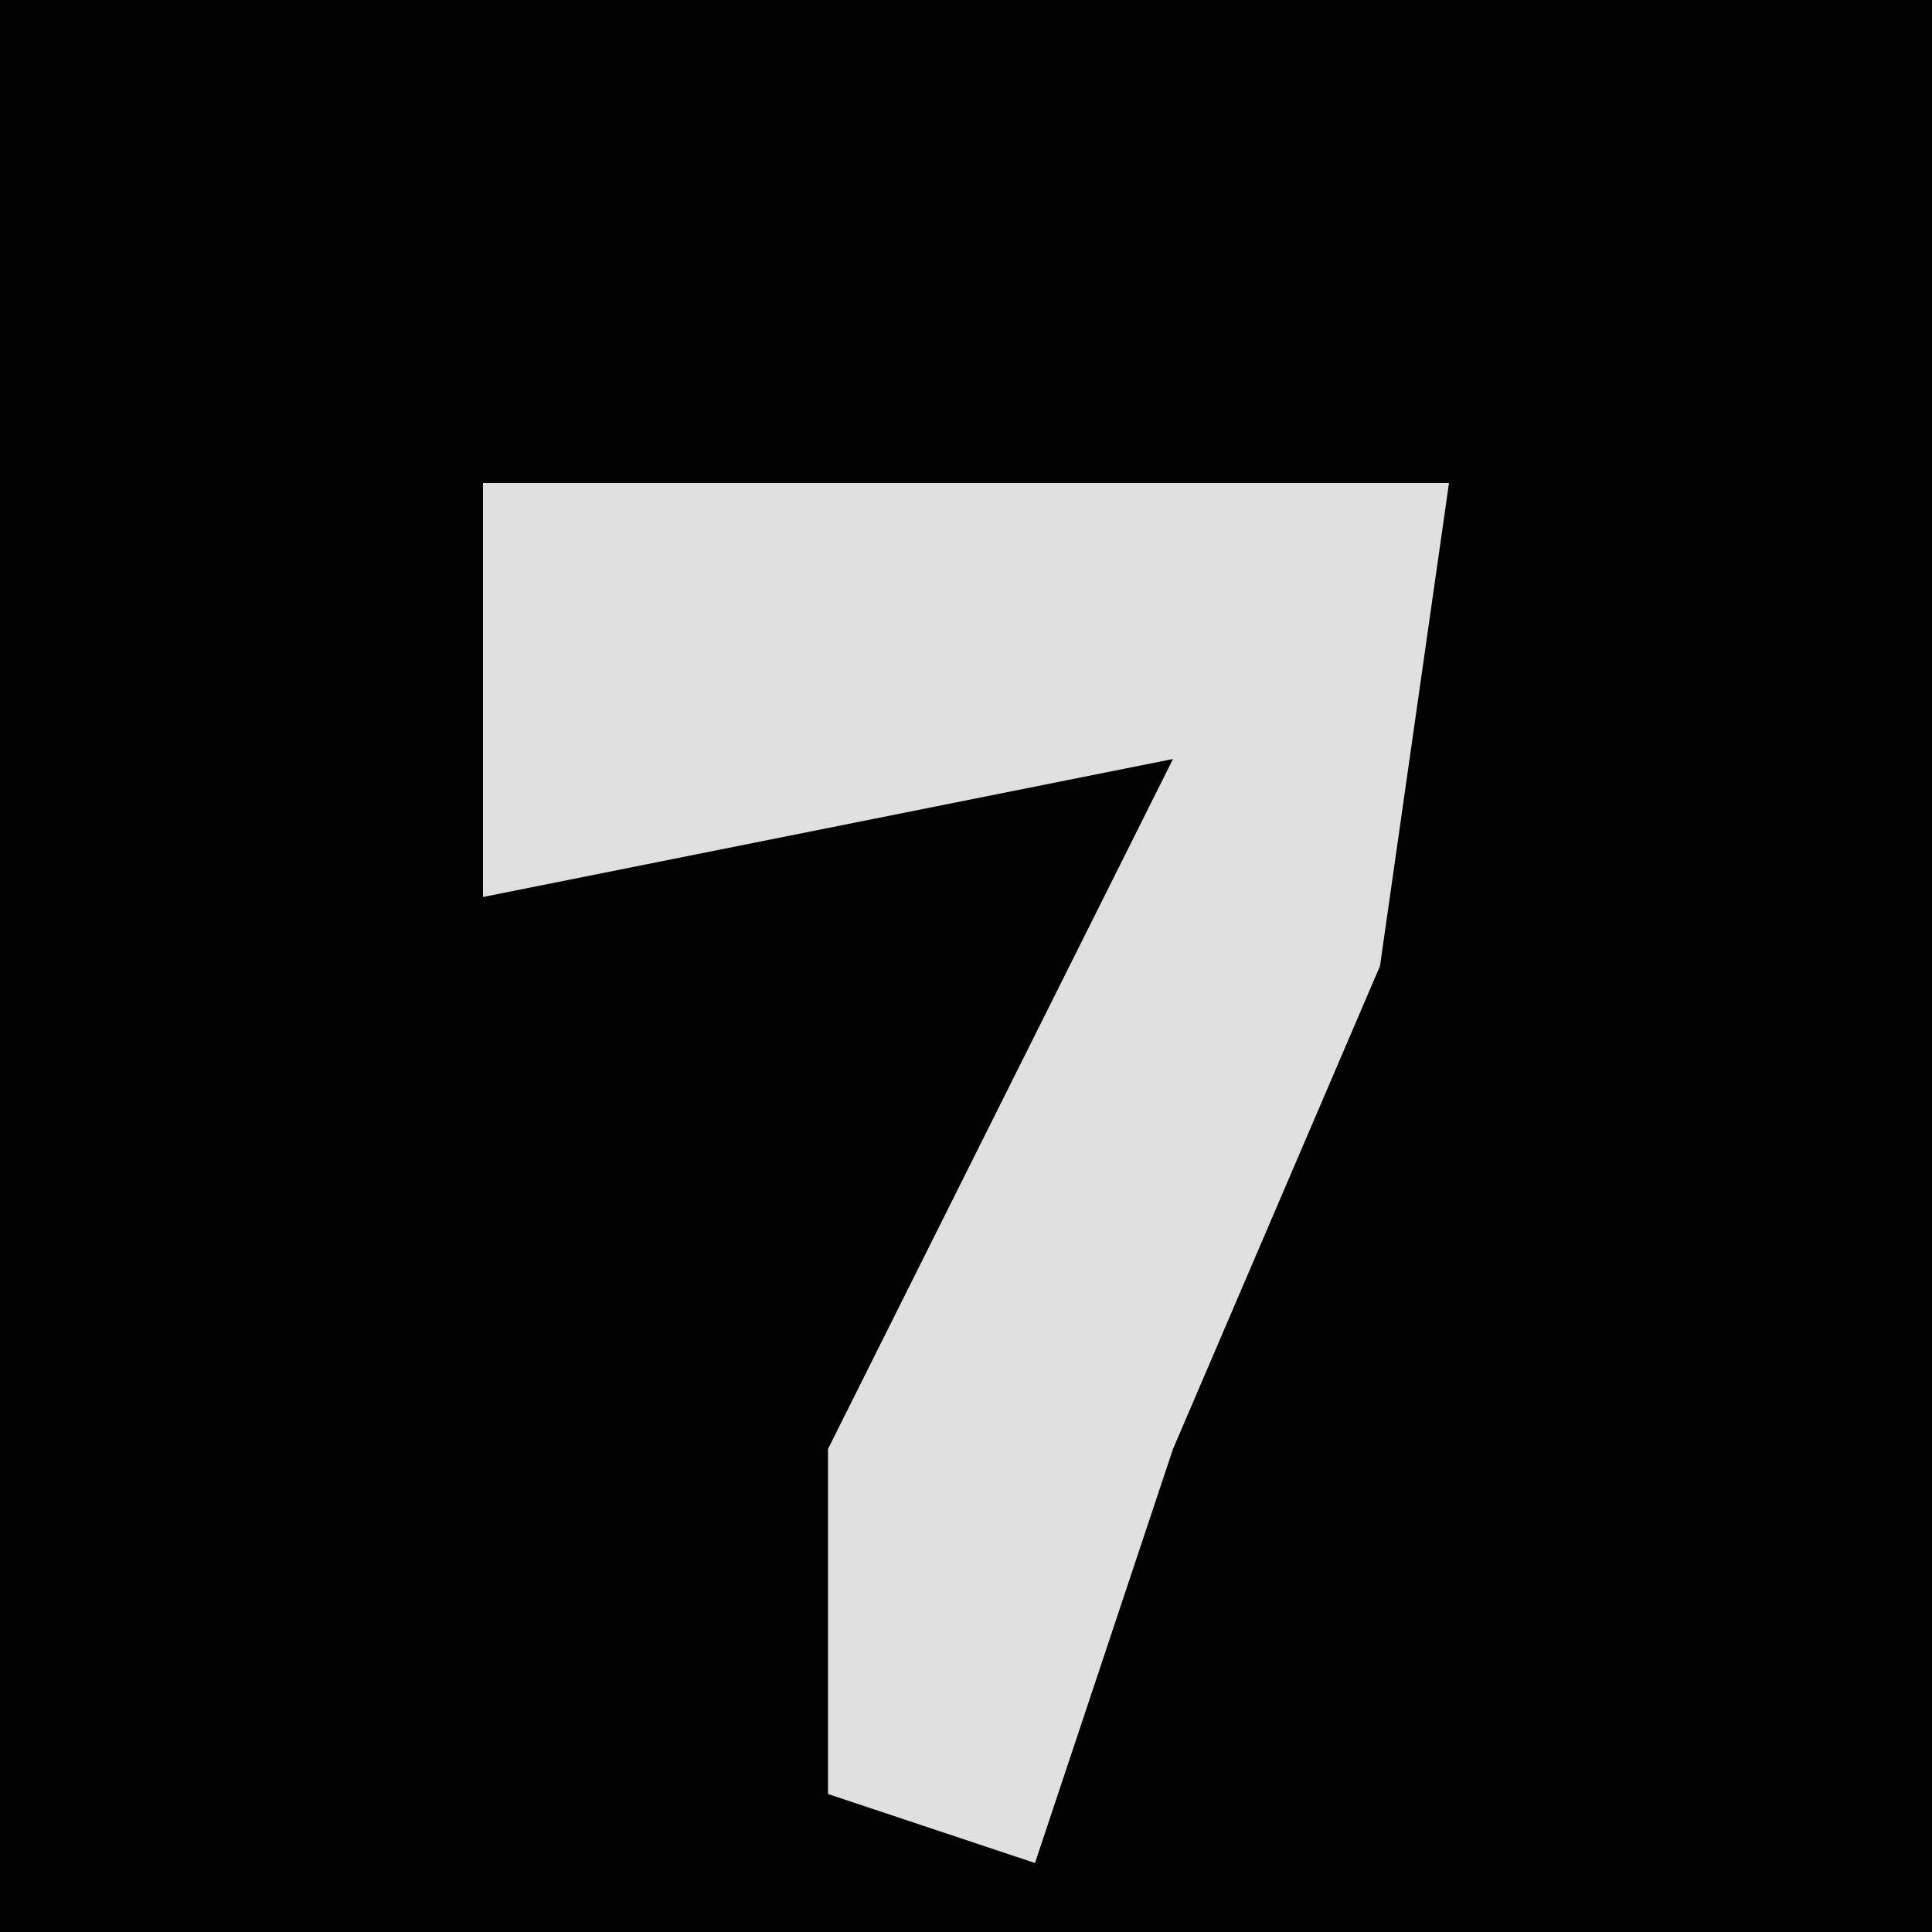 <?xml version="1.0" encoding="UTF-8"?>
<svg version="1.1" xmlns="http://www.w3.org/2000/svg" width="28" height="28">
<path d="M0,0 L28,0 L28,28 L0,28 Z " fill="#010101" transform="translate(0,0)"/>
<path d="M0,0 L14,0 L13,7 L10,14 L8,20 L5,19 L5,14 L10,4 L0,6 Z " fill="#E0E0E0" transform="translate(7,7)"/>
</svg>
